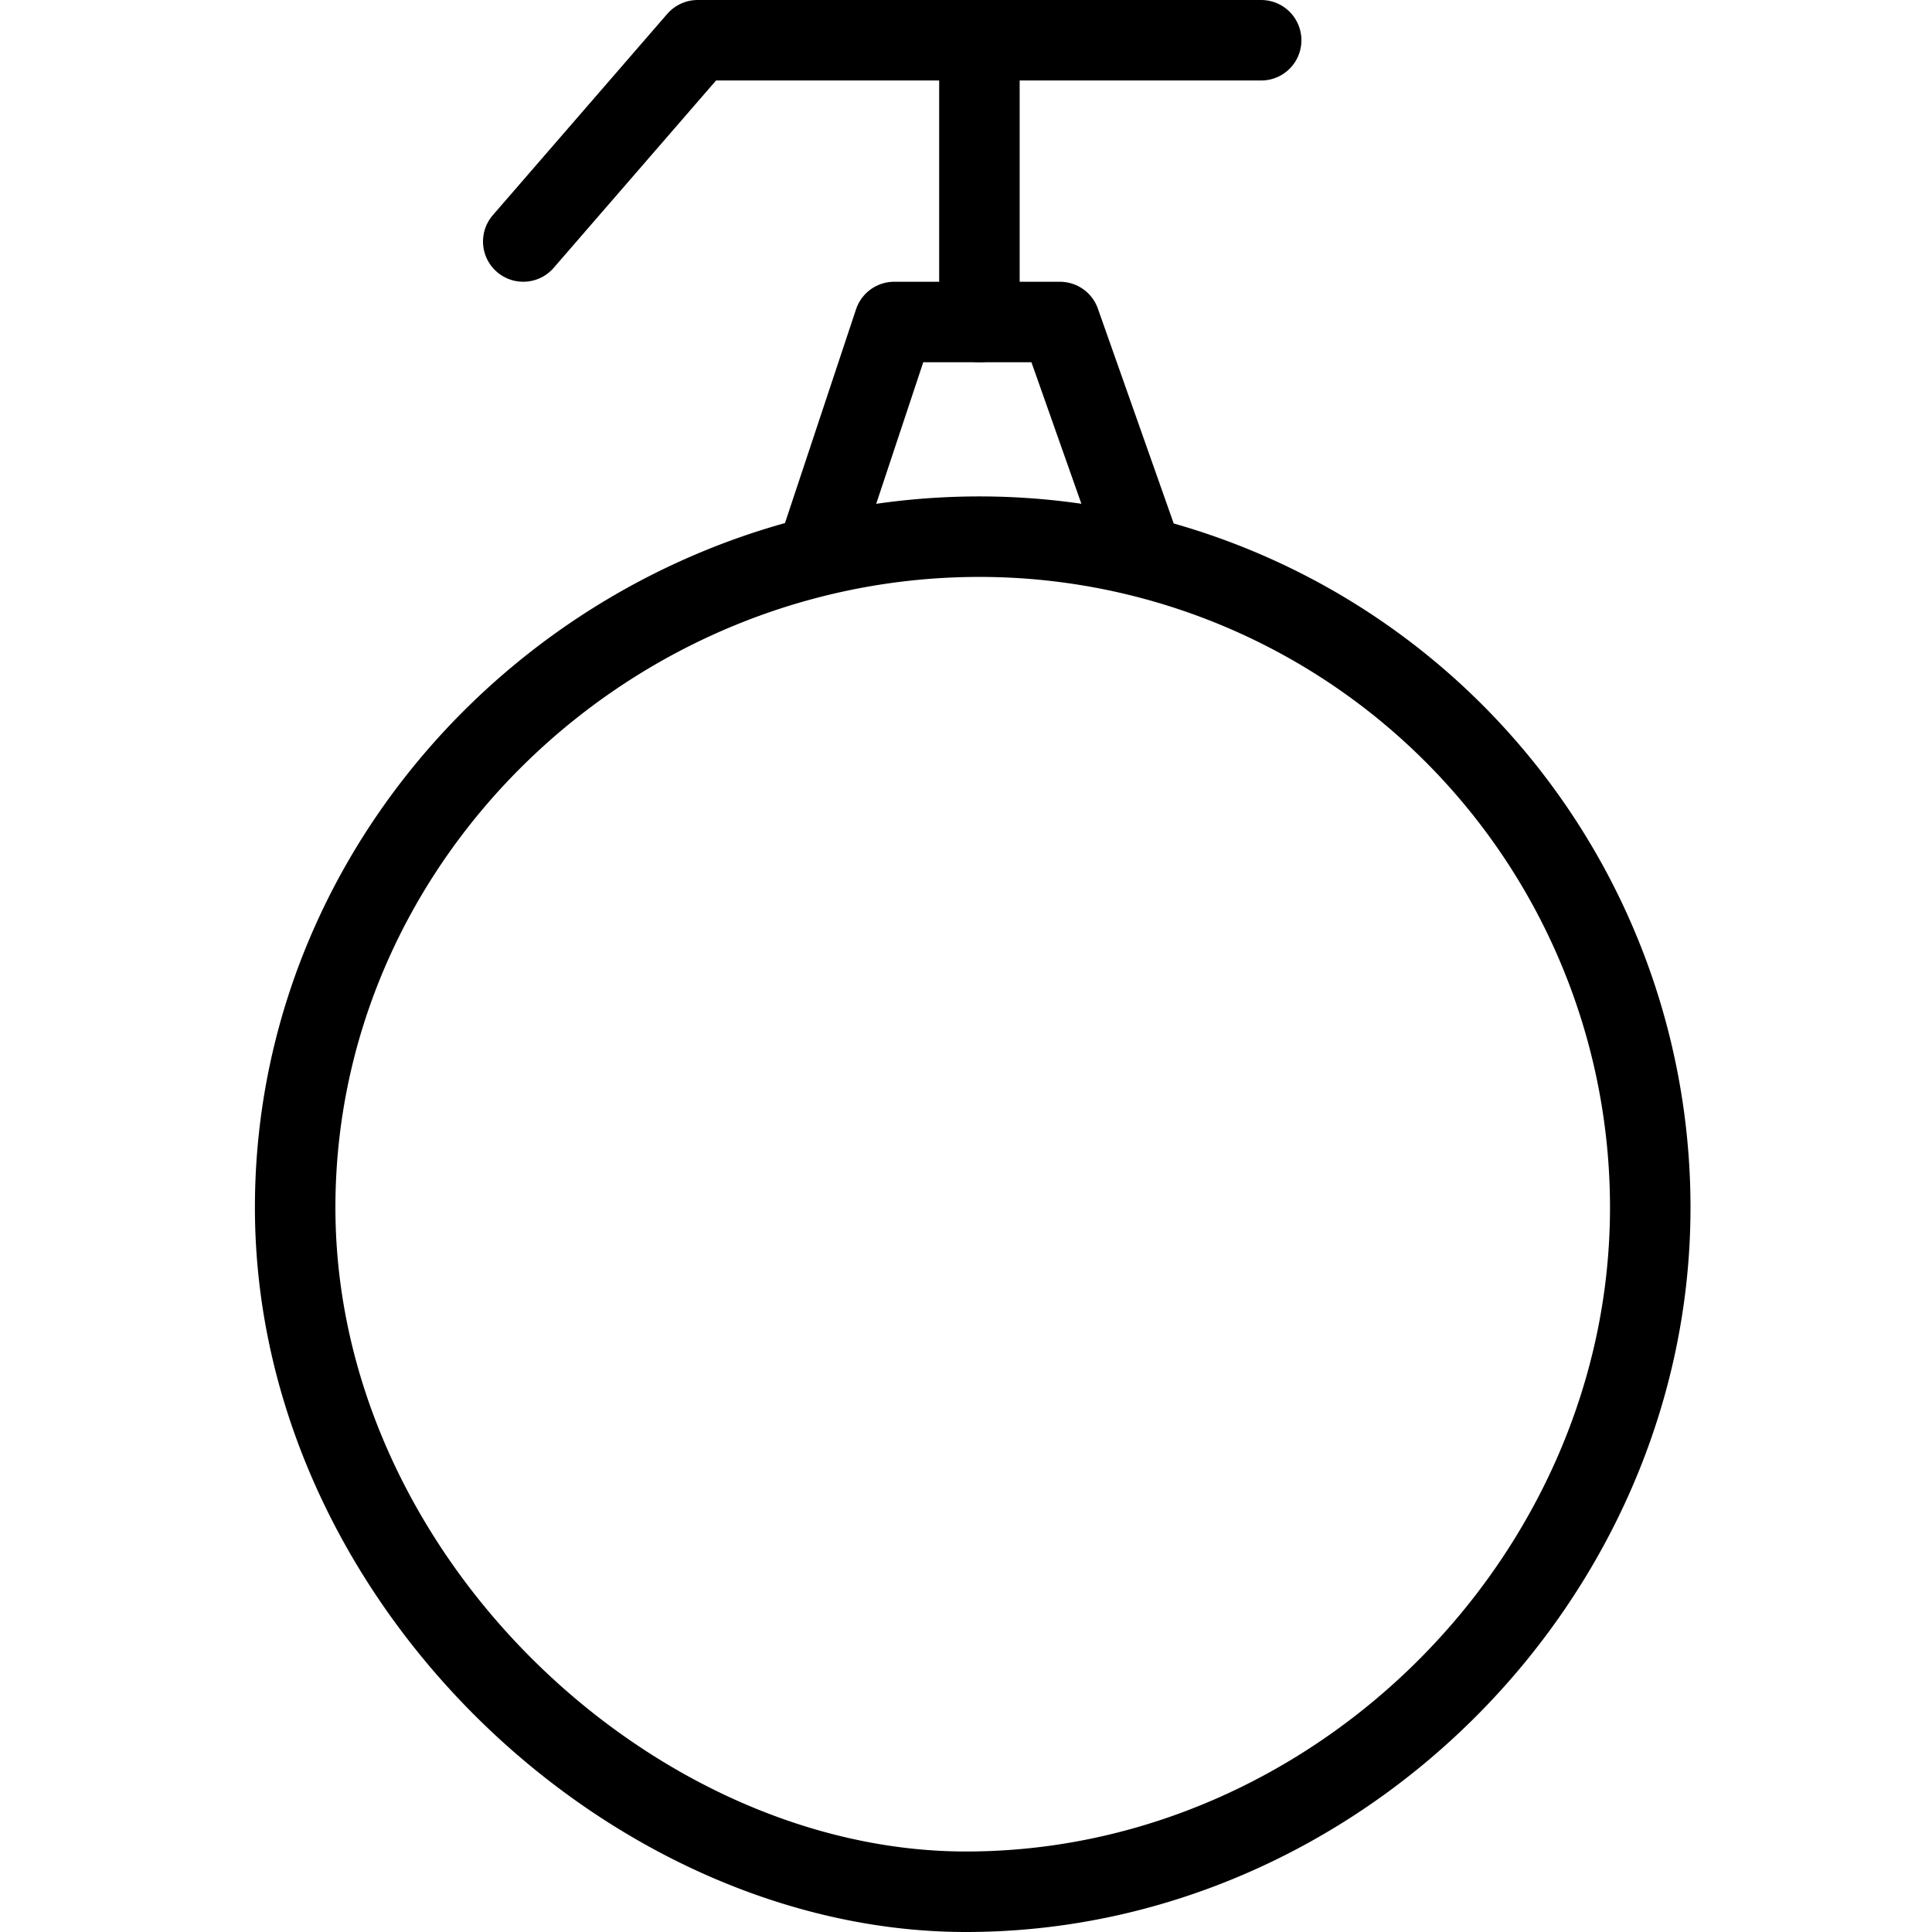 <svg xmlns="http://www.w3.org/2000/svg" viewBox="0 0 144 144"><polyline points="85 41 79 24 66.65 24 61 41" style="fill:none;stroke:#000;stroke-linecap:round;stroke-linejoin:round;stroke-width:6px"/><line x1="73" y1="3" x2="73" y2="24" style="fill:none;stroke:#000;stroke-linecap:round;stroke-linejoin:round;stroke-width:6px"/><polyline points="94 3 52 3 39 18" style="fill:none;stroke:#000;stroke-linecap:round;stroke-linejoin:round;stroke-width:6px"/><path d="M123,90c0,27.6-23.4,51-51,51-25,0-50-23.4-50-51S45.4,40,73,40A50,50,0,0,1,123,90Z" style="fill:none;stroke:#000;stroke-linecap:round;stroke-linejoin:round;stroke-width:6px"/><rect width="144" height="144" style="fill:none"/></svg>